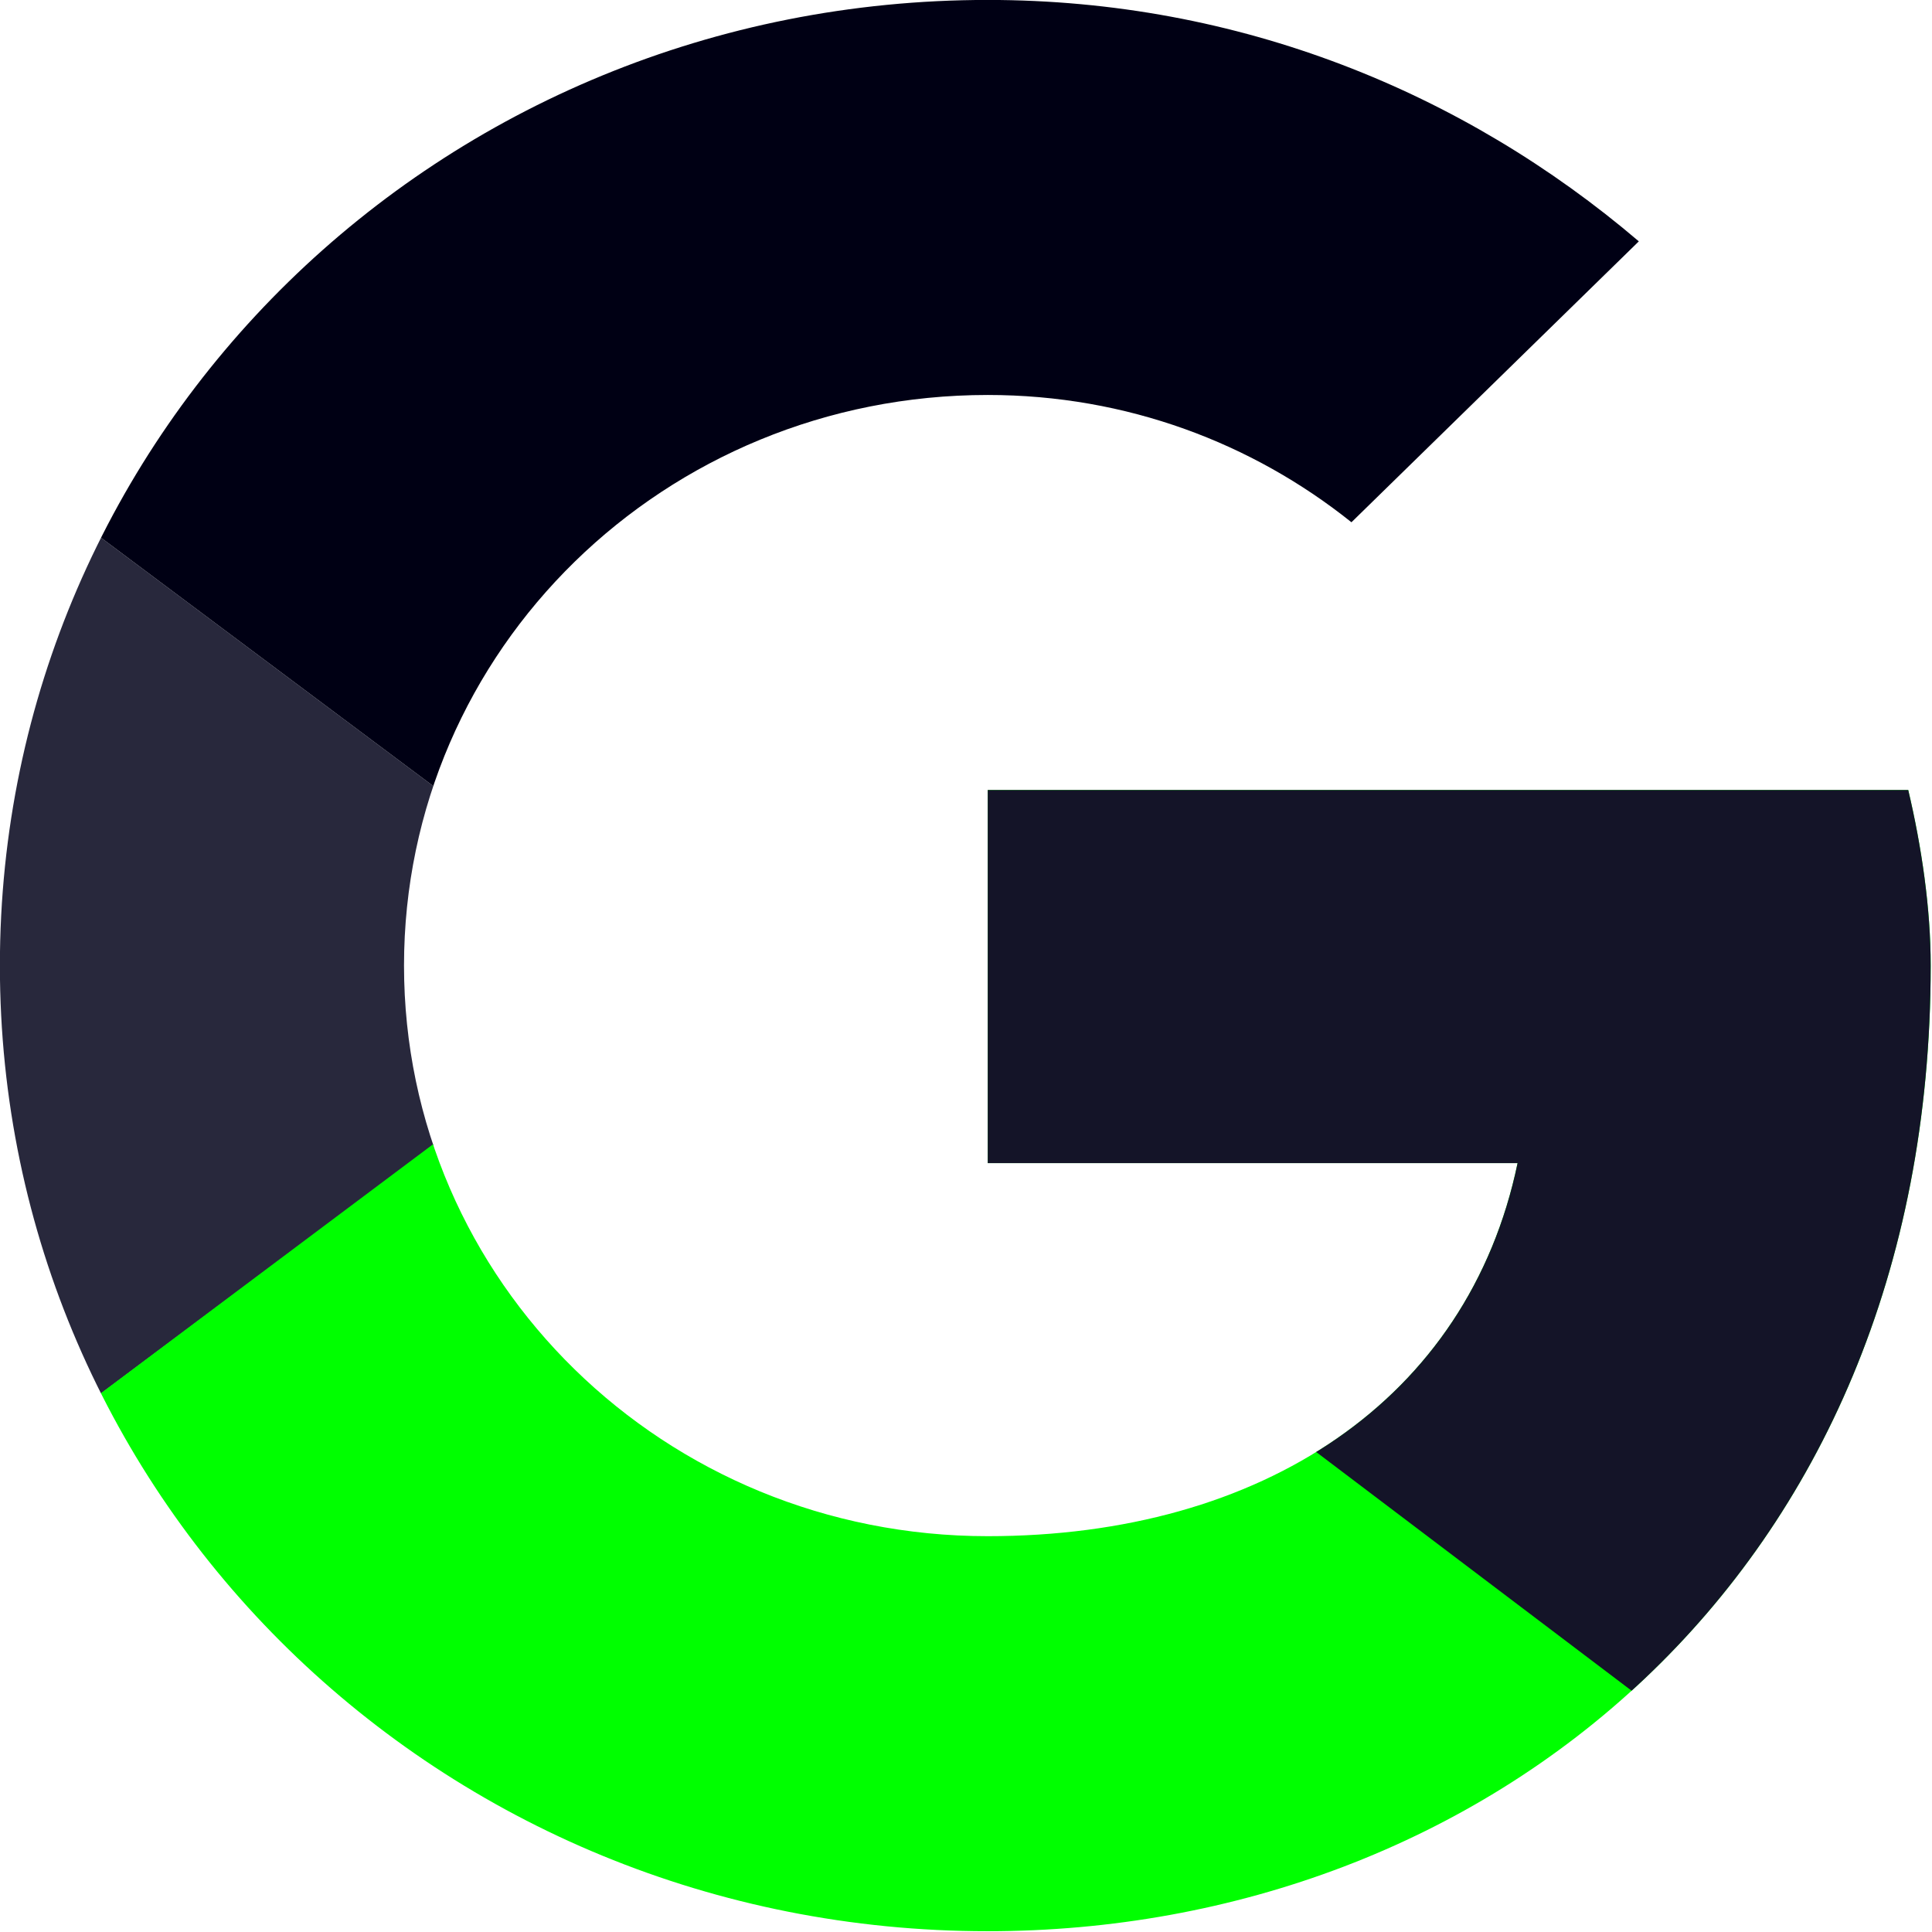 <?xml version="1.0" encoding="UTF-8" standalone="no"?>
<svg
   viewBox="0 0 32 32"
   width="64"
   height="64"
   version="1.1"
   id="svg4"
   sodipodi:docname="google-suite-icon.svg"
   inkscape:version="1.3 (0e150ed6c4, 2023-07-21)"
   xmlns:inkscape="http://www.inkscape.org/namespaces/inkscape"
   xmlns:sodipodi="http://sodipodi.sourceforge.net/DTD/sodipodi-0.dtd"
   xmlns:xlink="http://www.w3.org/1999/xlink"
   xmlns="http://www.w3.org/2000/svg"
   xmlns:svg="http://www.w3.org/2000/svg">
  <sodipodi:namedview
     id="namedview4"
     pagecolor="#ffffff"
     bordercolor="#000000"
     borderopacity="0.25"
     inkscape:showpageshadow="2"
     inkscape:pageopacity="0.0"
     inkscape:pagecheckerboard="0"
     inkscape:deskcolor="#d1d1d1"
     inkscape:zoom="8.5847183"
     inkscape:cx="15.842104"
     inkscape:cy="31.858937"
     inkscape:window-width="1920"
     inkscape:window-height="991"
     inkscape:window-x="2391"
     inkscape:window-y="-9"
     inkscape:window-maximized="1"
     inkscape:current-layer="svg4" />
  <defs
     id="defs1">
    <path
       id="A"
       d="M 44.5,20 H 24 v 8.5 H 35.8 C 34.7,33.9 30.1,37 24,37 16.8,37 11,31.2 11,24 c 0,-7.2 5.8,-13 13,-13 3.1,0 5.9,1.1 8.1,2.9 L 38.5,7.5 C 34.6,4.1 29.6,2 24,2 11.8,2 2,11.8 2,24 c 0,12.2 9.8,22 22,22 11,0 21,-8 21,-22 0,-1.3 -0.2,-2.7 -0.5,-4 z" />
  </defs>
  <clipPath
     id="B">
    <use
       xlink:href="#A"
       id="use1" />
  </clipPath>
  <g
     transform="matrix(0.727,0,0,0.727,-1.455,-1.455)"
     id="g4">
    <path
       d="M 0,37 V 11 l 17,13 z"
       clip-path="url(#B)"
       fill="#fbbc05"
       id="path1"
       transform="matrix(1.023,0,0,1,-0.047,0)"
       style="stroke-width:0.989;fill:#28283c;fill-opacity:1"
       inkscape:label="offBlack2" />
    <path
       d="M 0,11 17,24 24,17.9 48,14 V 0 H 0 Z"
       clip-path="url(#B)"
       fill="#ea4335"
       id="path2"
       transform="matrix(1.023,0,0,1,-0.047,0)"
       style="stroke-width:0.989;fill:#000014;fill-opacity:1"
       inkscape:label="offBlack0" />
    <path
       d="M 0,37 30,14 37.9,15 48,0 V 48 H 0 Z"
       clip-path="url(#B)"
       fill="#34a853"
       id="path3"
       transform="matrix(1.023,0,0,1,-0.047,0)"
       style="stroke-width:0.989;fill:#00ff00;fill-opacity:1"
       inkscape:label="color0" />
    <path
       d="M 48,48 17,24 13,21 48,11 Z"
       clip-path="url(#B)"
       fill="#4285f4"
       id="path4"
       transform="matrix(1.023,0,0,1,-0.047,0)"
       style="stroke-width:0.989;fill:#141428;fill-opacity:1"
       inkscape:label="offBlack1" />
  </g>
</svg>
